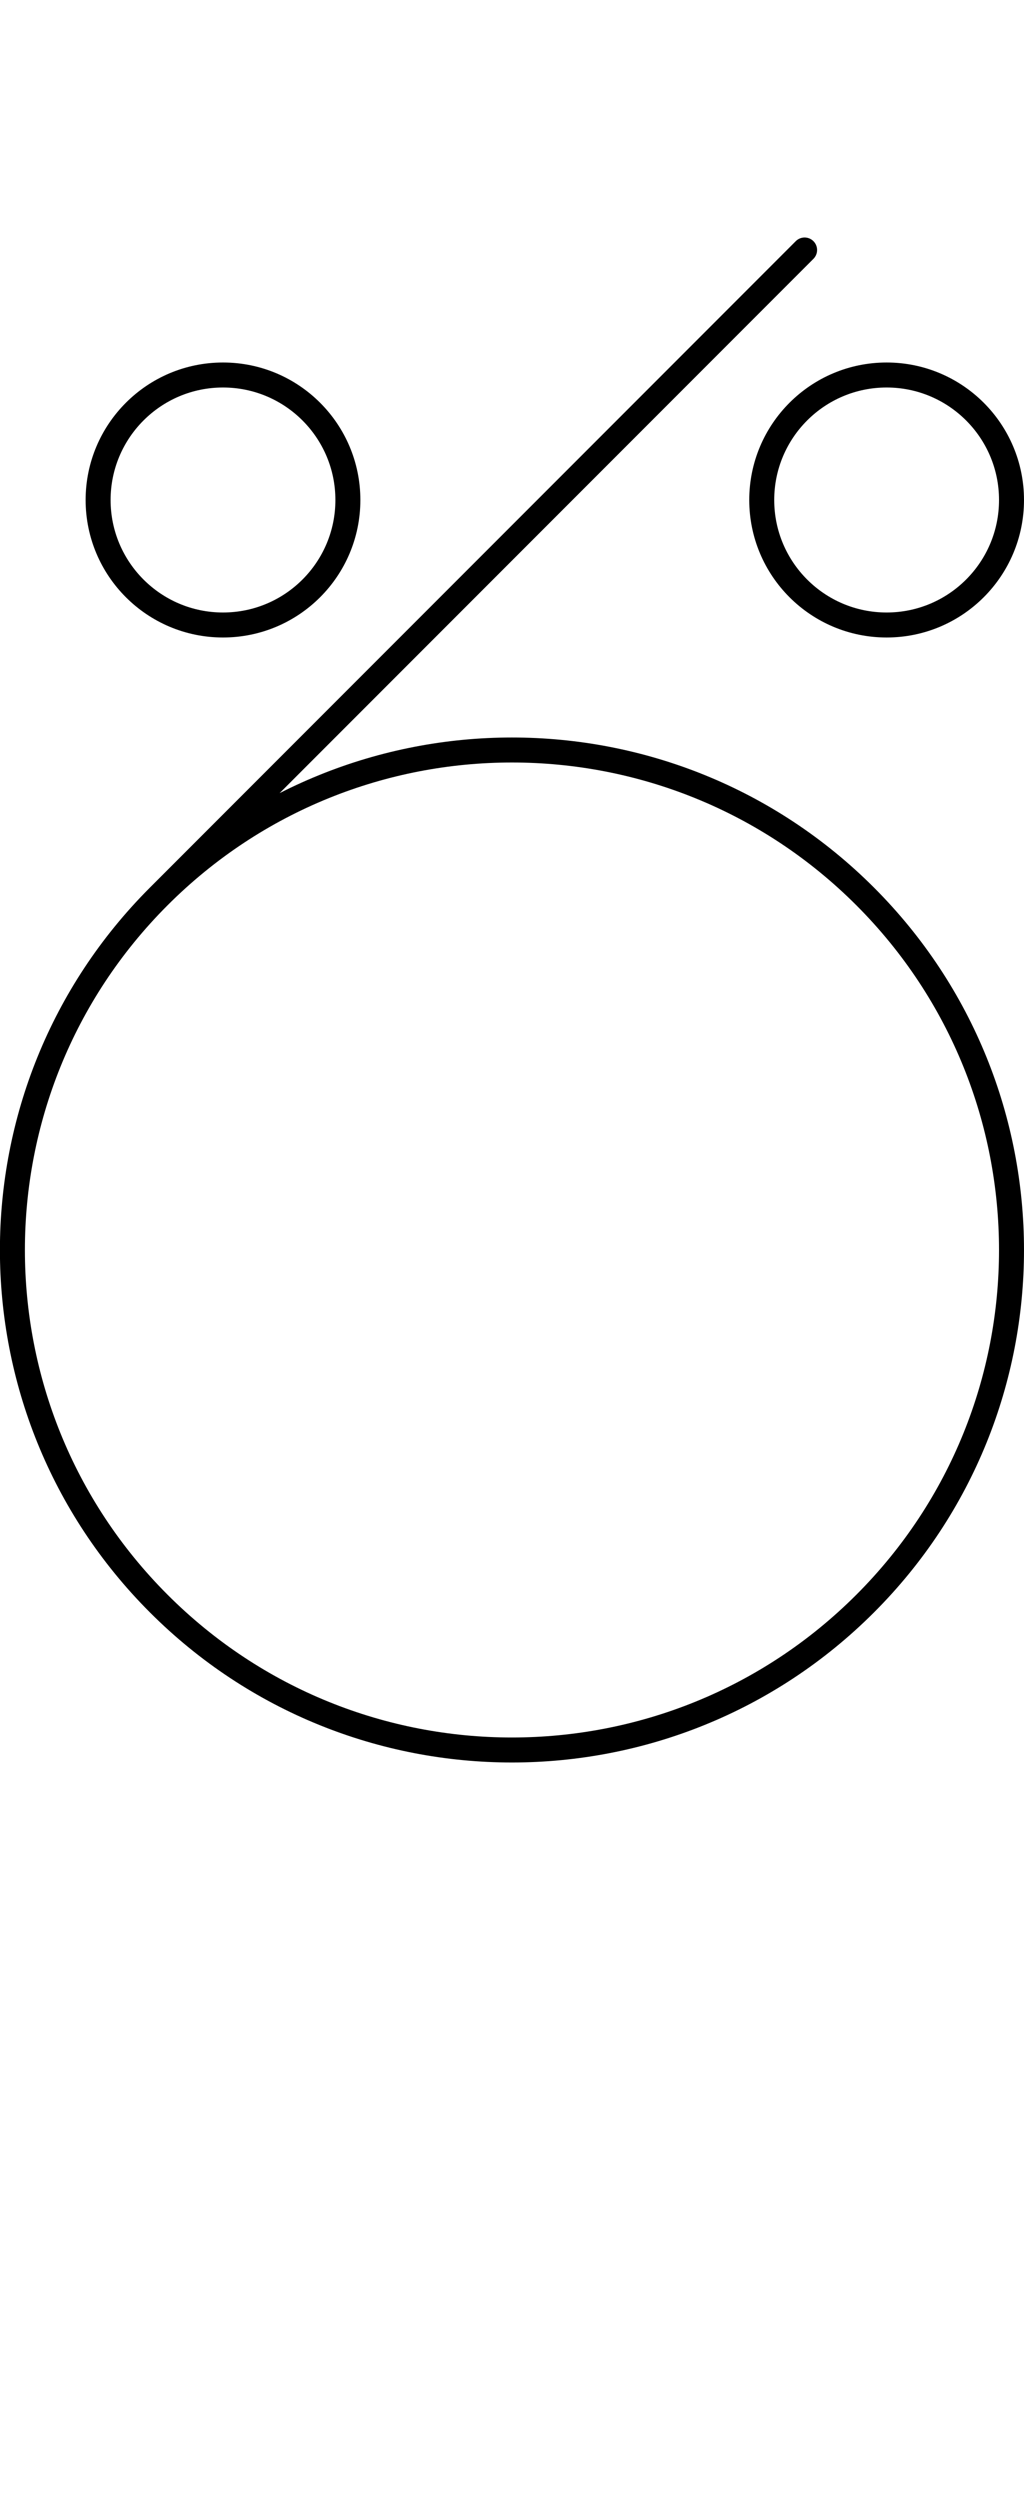 <svg xmlns="http://www.w3.org/2000/svg" version="1.1" viewBox="0 0 40.997 100">
 <g fill="none" stroke="#000" stroke-linecap="round" stroke-linejoin="round">
  <path d="m6.355 35.858c7.811-7.811 20.474-7.811 28.284-1.01e-4s7.811 20.474 1.01e-4 28.284-20.474 7.811-28.284 1.01e-4c-7.811-7.811-7.811-20.474-5.7e-5 -28.284l25.858-25.858" id="tracePath-0" />
  <path d="m8.928 15c2.761 0 5 2.239 5 5s-2.239 5-5 5c-2.761 0-5-2.239-5-5s2.239-5 5-5" id="tracePath-1" />
  <path d="m35.497 15c2.761 0 5 2.239 5 5s-2.239 5-5 5-5-2.239-5-5 2.239-5 5-5" id="tracePath-2" />
 </g>
</svg>